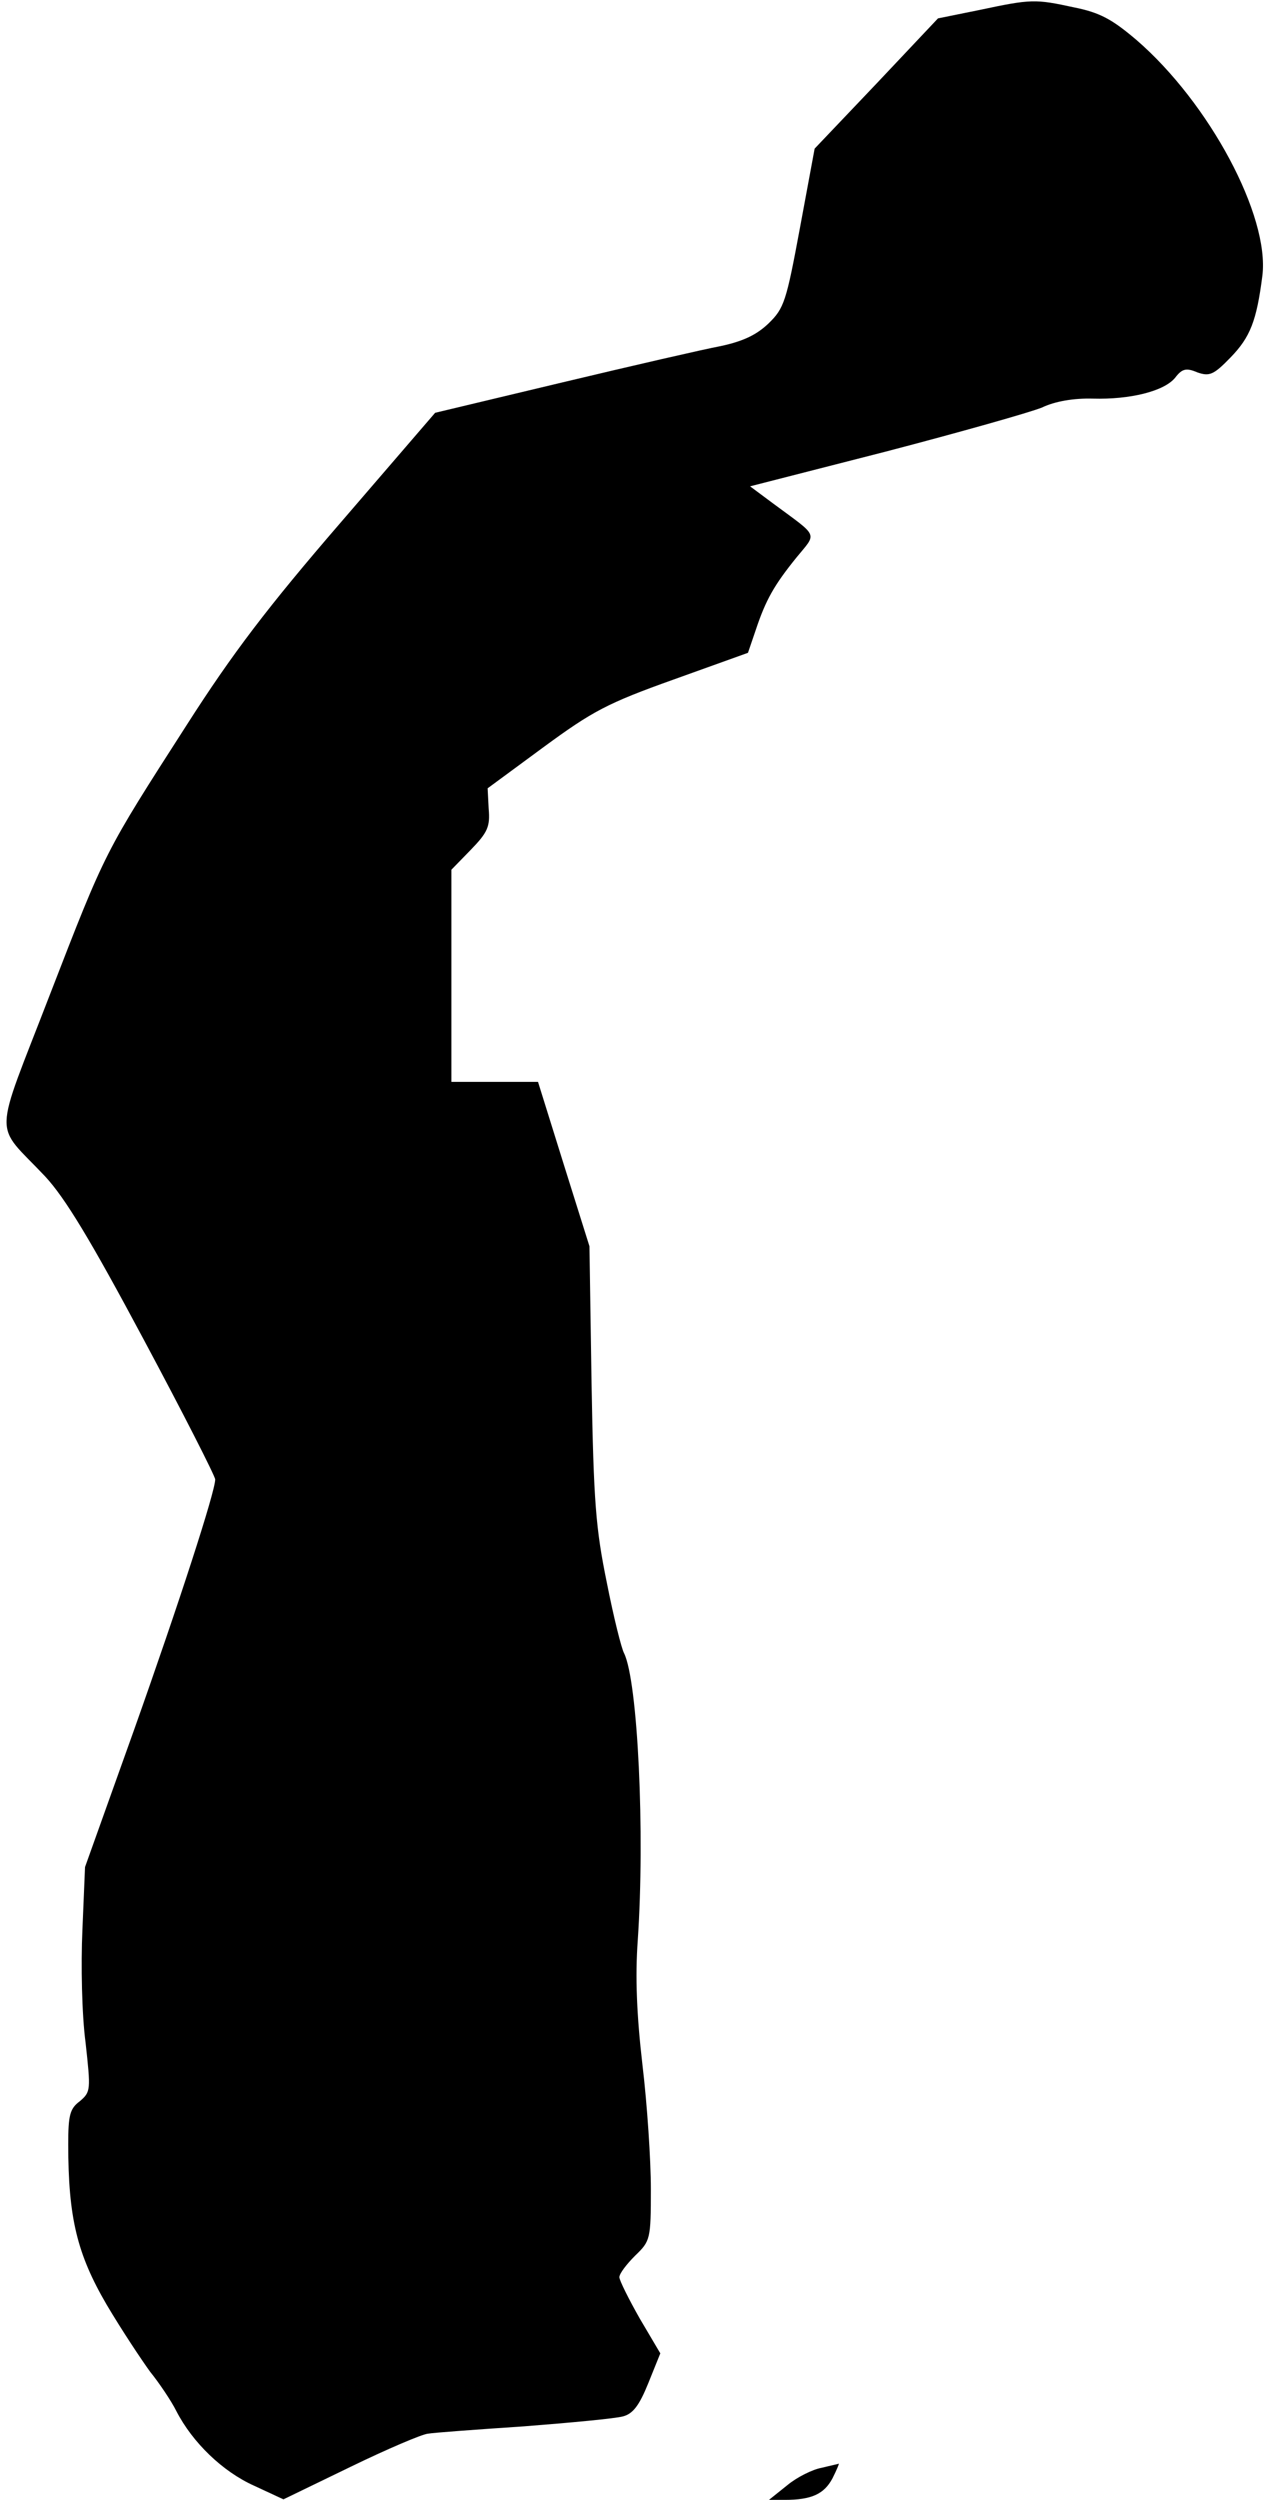 <?xml version="1.0" standalone="no"?>
<!DOCTYPE svg PUBLIC "-//W3C//DTD SVG 20010904//EN"
 "http://www.w3.org/TR/2001/REC-SVG-20010904/DTD/svg10.dtd">
<svg version="1.0" xmlns="http://www.w3.org/2000/svg"
 width="241pt" height="476pt" viewBox="0 0 241 476"
 preserveAspectRatio="xMidYMid meet">
<g transform="translate(0,476) scale(0.1,-0.1)"
fill="#000000" stroke="none">
<path fill="#000000" stroke="none" d="M1866 4741 l-79 -16 -117 -124 -118
-124 -28 -151 c-26 -140 -30 -153 -60 -182 -23 -22 -49 -34 -91 -43 -32 -6
-167 -37 -301 -69 l-243 -58 -180 -209 c-139 -161 -206 -249 -293 -385 -158
-246 -154 -238 -261 -514 -109 -283 -108 -241 -9 -346 38 -41 86 -120 188
-311 75 -140 136 -260 136 -266 0 -23 -68 -233 -155 -478 l-93 -260 -5 -120
c-3 -66 -1 -162 6 -214 10 -91 10 -94 -11 -112 -19 -14 -22 -27 -22 -82 0
-140 17 -209 73 -305 29 -49 67 -106 83 -128 17 -21 40 -55 50 -75 31 -60 88
-115 148 -142 l56 -26 128 62 c70 34 136 62 147 63 11 2 93 8 183 14 90 7 175
15 189 19 19 5 31 21 48 63 l23 57 -39 66 c-21 37 -39 73 -39 79 0 7 14 25 30
41 29 28 30 31 30 127 0 55 -7 161 -16 236 -11 95 -14 168 -9 237 14 206 0
494 -26 547 -5 9 -20 69 -33 135 -21 103 -25 152 -29 379 l-4 261 -49 156 -49
157 -82 0 -83 0 0 202 0 202 37 38 c32 33 37 44 34 78 l-2 39 106 78 c94 69
122 84 248 129 l142 51 15 44 c19 57 35 85 77 137 40 49 44 38 -45 104 l-43
32 258 66 c142 37 276 75 298 84 25 12 61 18 97 17 71 -2 136 14 157 40 13 17
21 19 42 10 23 -8 31 -5 63 28 38 39 50 70 61 156 14 114 -101 329 -240 449
-46 39 -69 52 -119 62 -74 16 -81 16 -180 -5z"/>
<path fill="#000000" stroke="none" d="M1565 61 c-17 -3 -47 -18 -65 -33 l-35
-28 30 0 c51 0 75 11 91 41 8 16 13 28 12 28 -2 -1 -17 -4 -33 -8z"/>
</g>
</svg>
